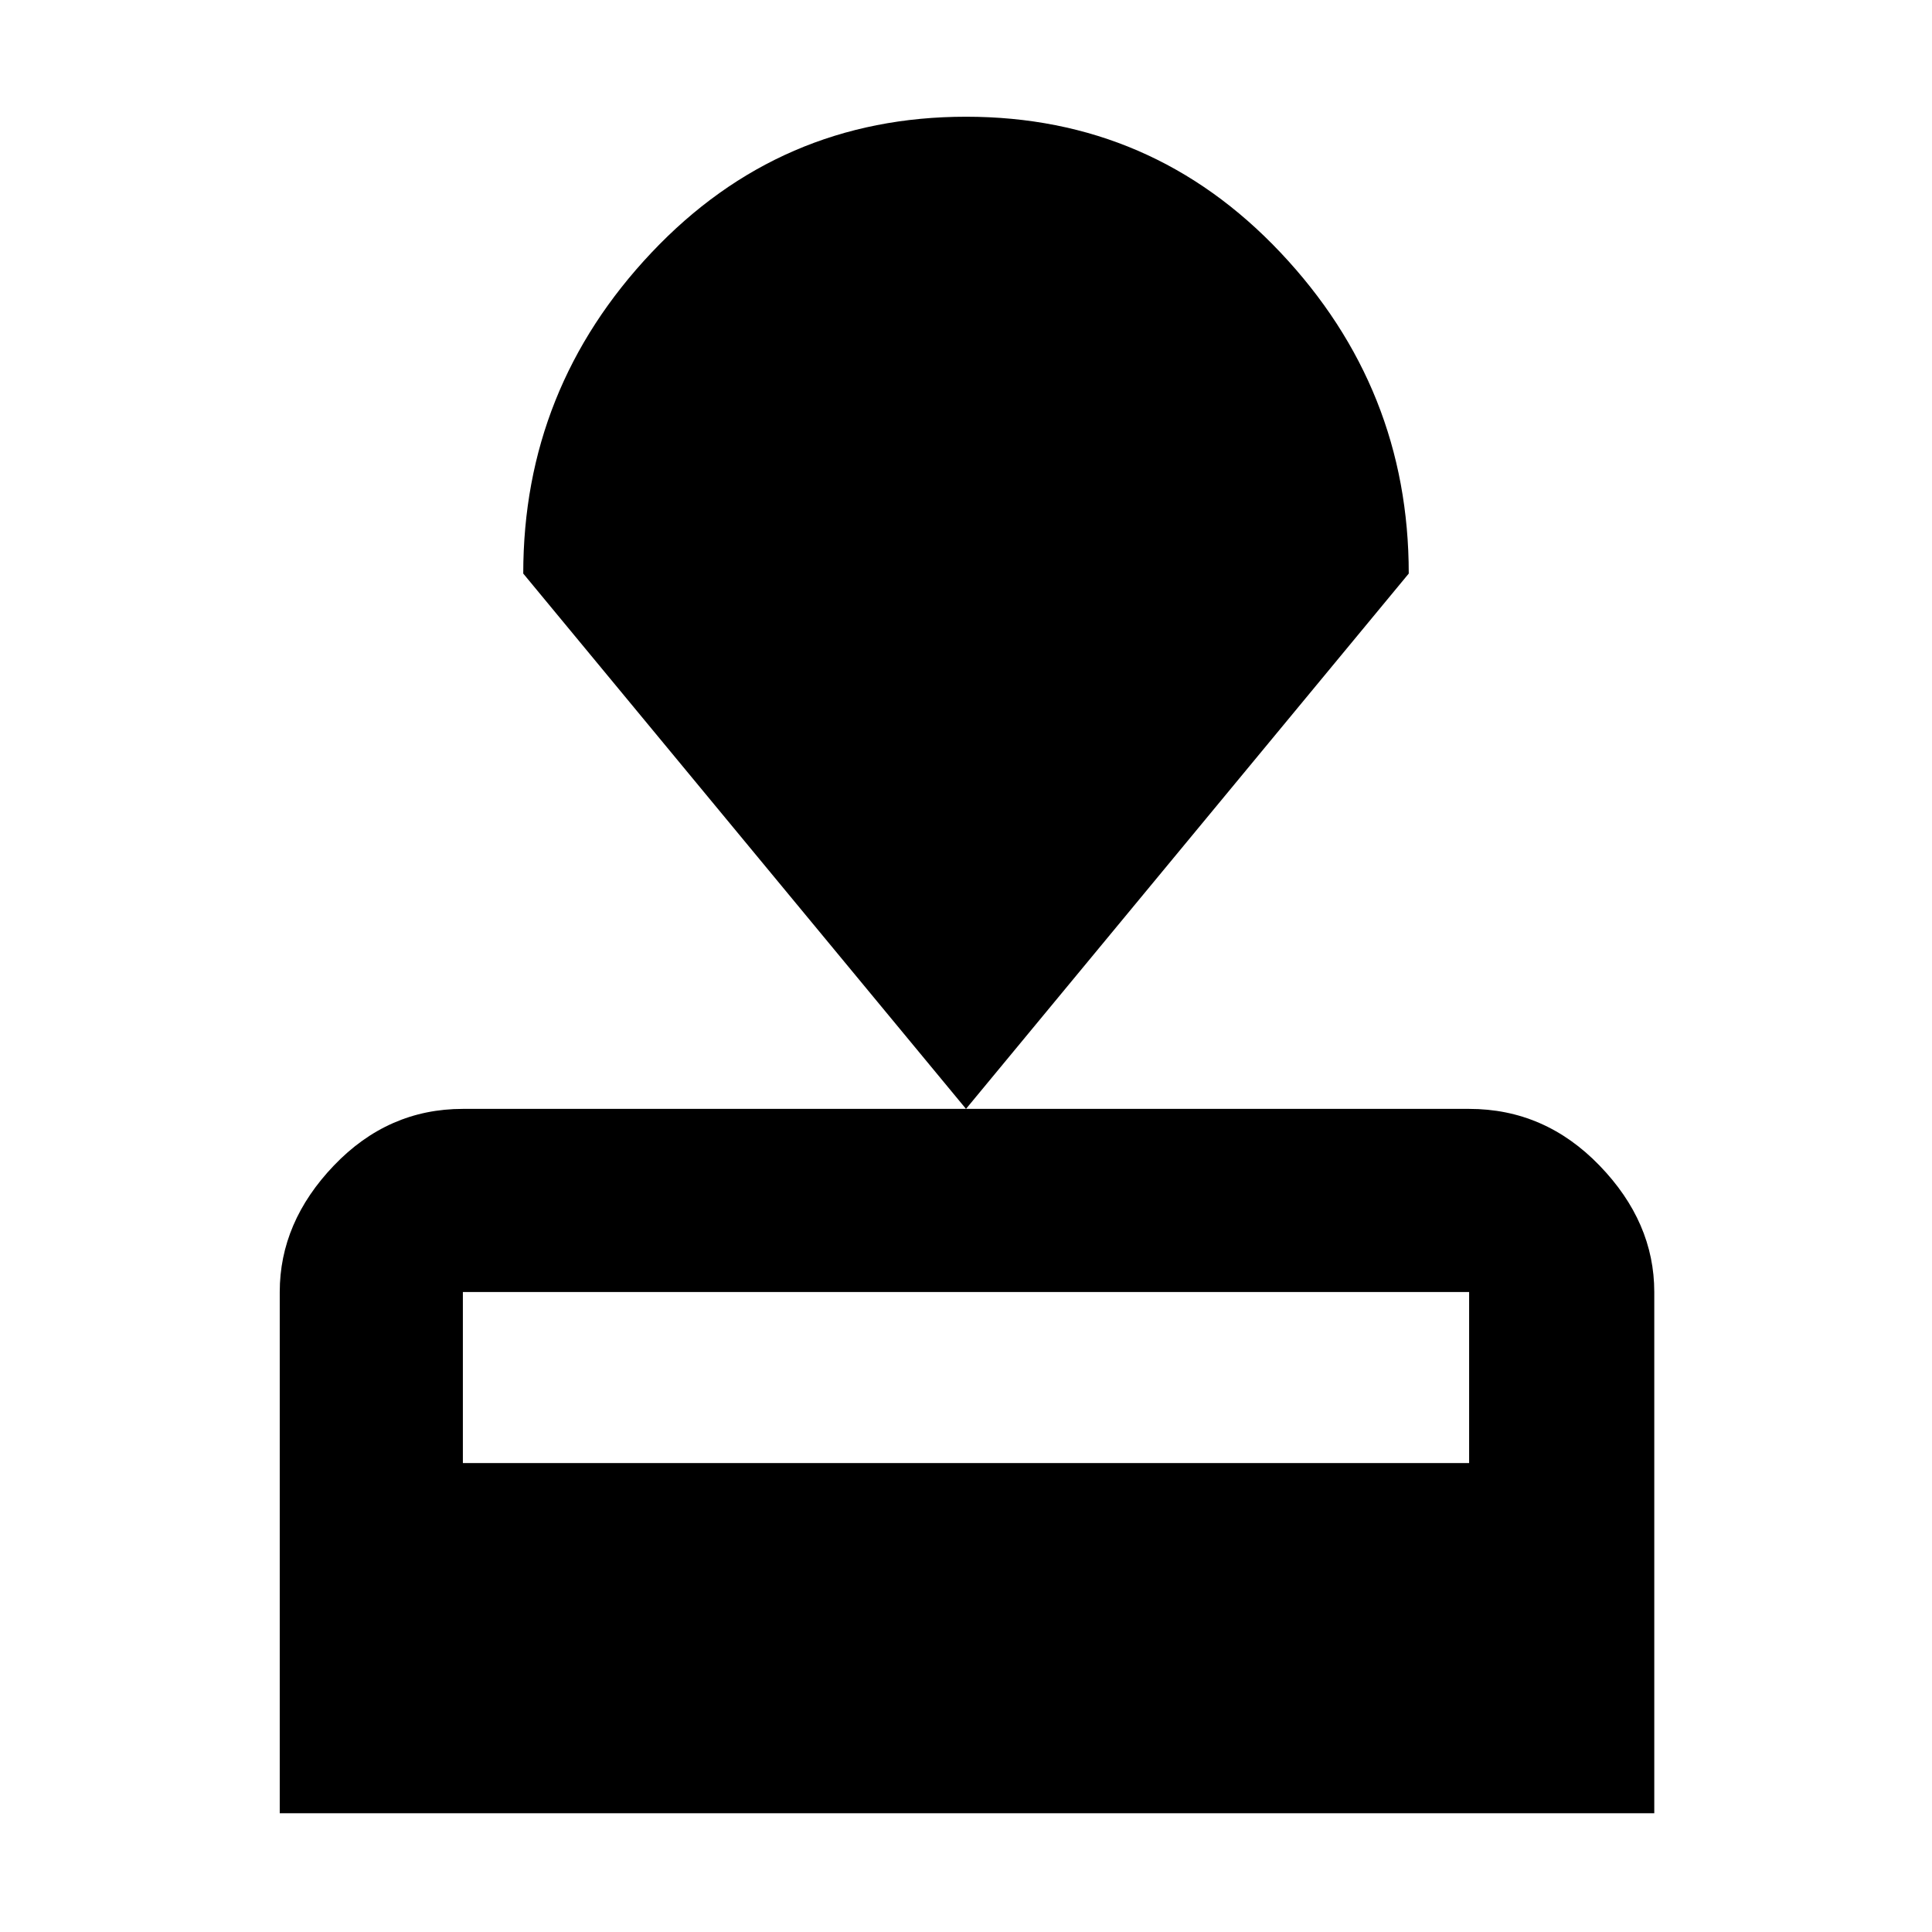 <svg xmlns="http://www.w3.org/2000/svg" height="48" viewBox="0 -960 960 960" width="48"><path d="M139-59v-259q0-34.73 26.91-62.86Q192.82-409 230-409h500q37.59 0 64.79 28.14Q822-352.73 822-318v259H139Zm91-174h500v-85H230v85Zm250-176L260-675q0-92 63.75-159.5Q387.49-902 480.04-902q92.55 0 156.25 67.5Q700-767 700-675L480-409Z"/></svg>